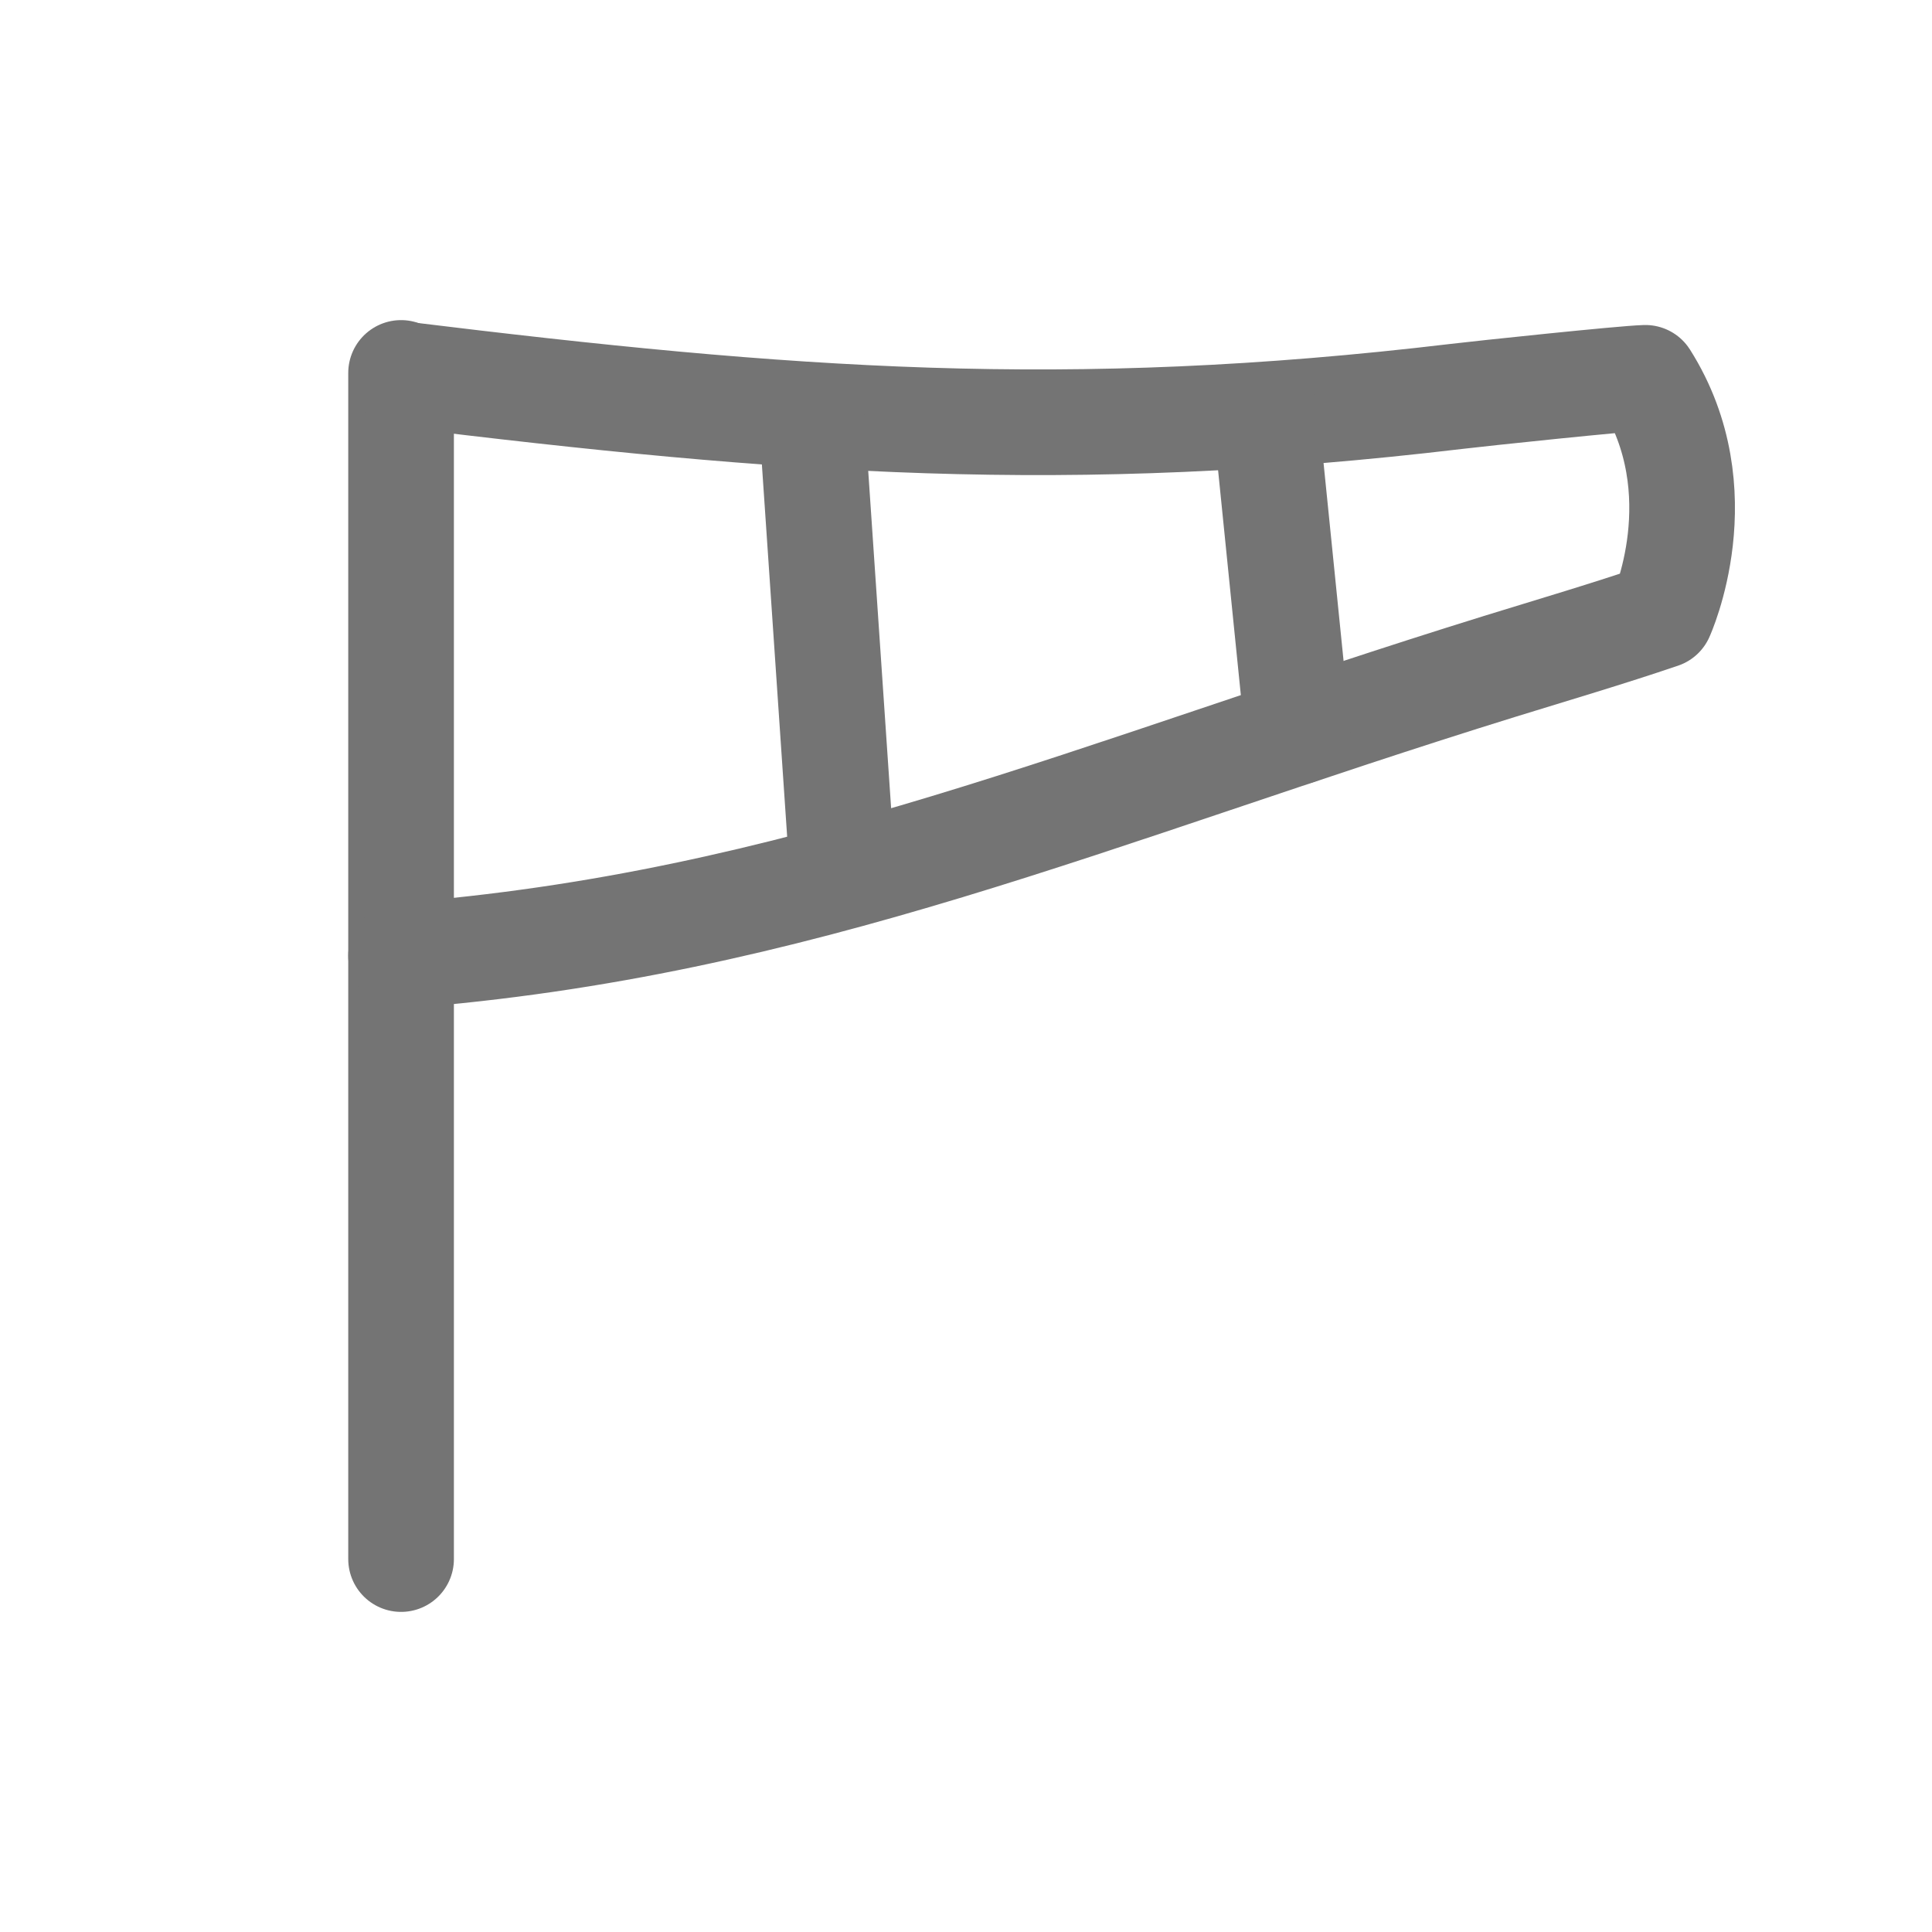 <?xml version="1.0" encoding="utf-8"?>
<!-- Generator: Adobe Illustrator 16.0.0, SVG Export Plug-In . SVG Version: 6.00 Build 0)  -->
<!DOCTYPE svg PUBLIC "-//W3C//DTD SVG 1.1//EN" "http://www.w3.org/Graphics/SVG/1.1/DTD/svg11.dtd">
<svg version="1.1" id="Ebene_1" xmlns="http://www.w3.org/2000/svg" xmlns:xlink="http://www.w3.org/1999/xlink" x="0px" y="0px"
	 width="32px" height="32px" viewBox="0 0 32 32" enable-background="new 0 0 32 32" xml:space="preserve">
<line fill="none" stroke="#747474" stroke-width="1.75" stroke-linecap="round" stroke-linejoin="round" stroke-miterlimit="10" x1="6.643" y1="25.823" x2="6.643" y2="6.177"/>
<path fill="none" stroke="#747474" stroke-width="1.75" stroke-linecap="round" stroke-linejoin="round" stroke-miterlimit="10" d="
	M6.655,6.199c6.382,0.783,11.02,1.135,17.477,0.366c0.394-0.047,2.752-0.297,3.12-0.307c1.197,1.892,0.261,3.939,0.261,3.939
	c-0.889,0.302-1.782,0.565-2.675,0.841c-6.72,2.082-11.607,4.28-18.195,4.791"/>
<line fill="none" stroke="#747474" stroke-width="1.75" stroke-linecap="round" stroke-linejoin="round" stroke-miterlimit="10" x1="13.441" y1="6.881" x2="13.954" y2="14.433"/>
<line fill="none" stroke="#747474" stroke-width="1.75" stroke-linecap="round" stroke-linejoin="round" stroke-miterlimit="10" x1="20.963" y1="6.881" x2="21.493" y2="12.119"/>
</svg>
